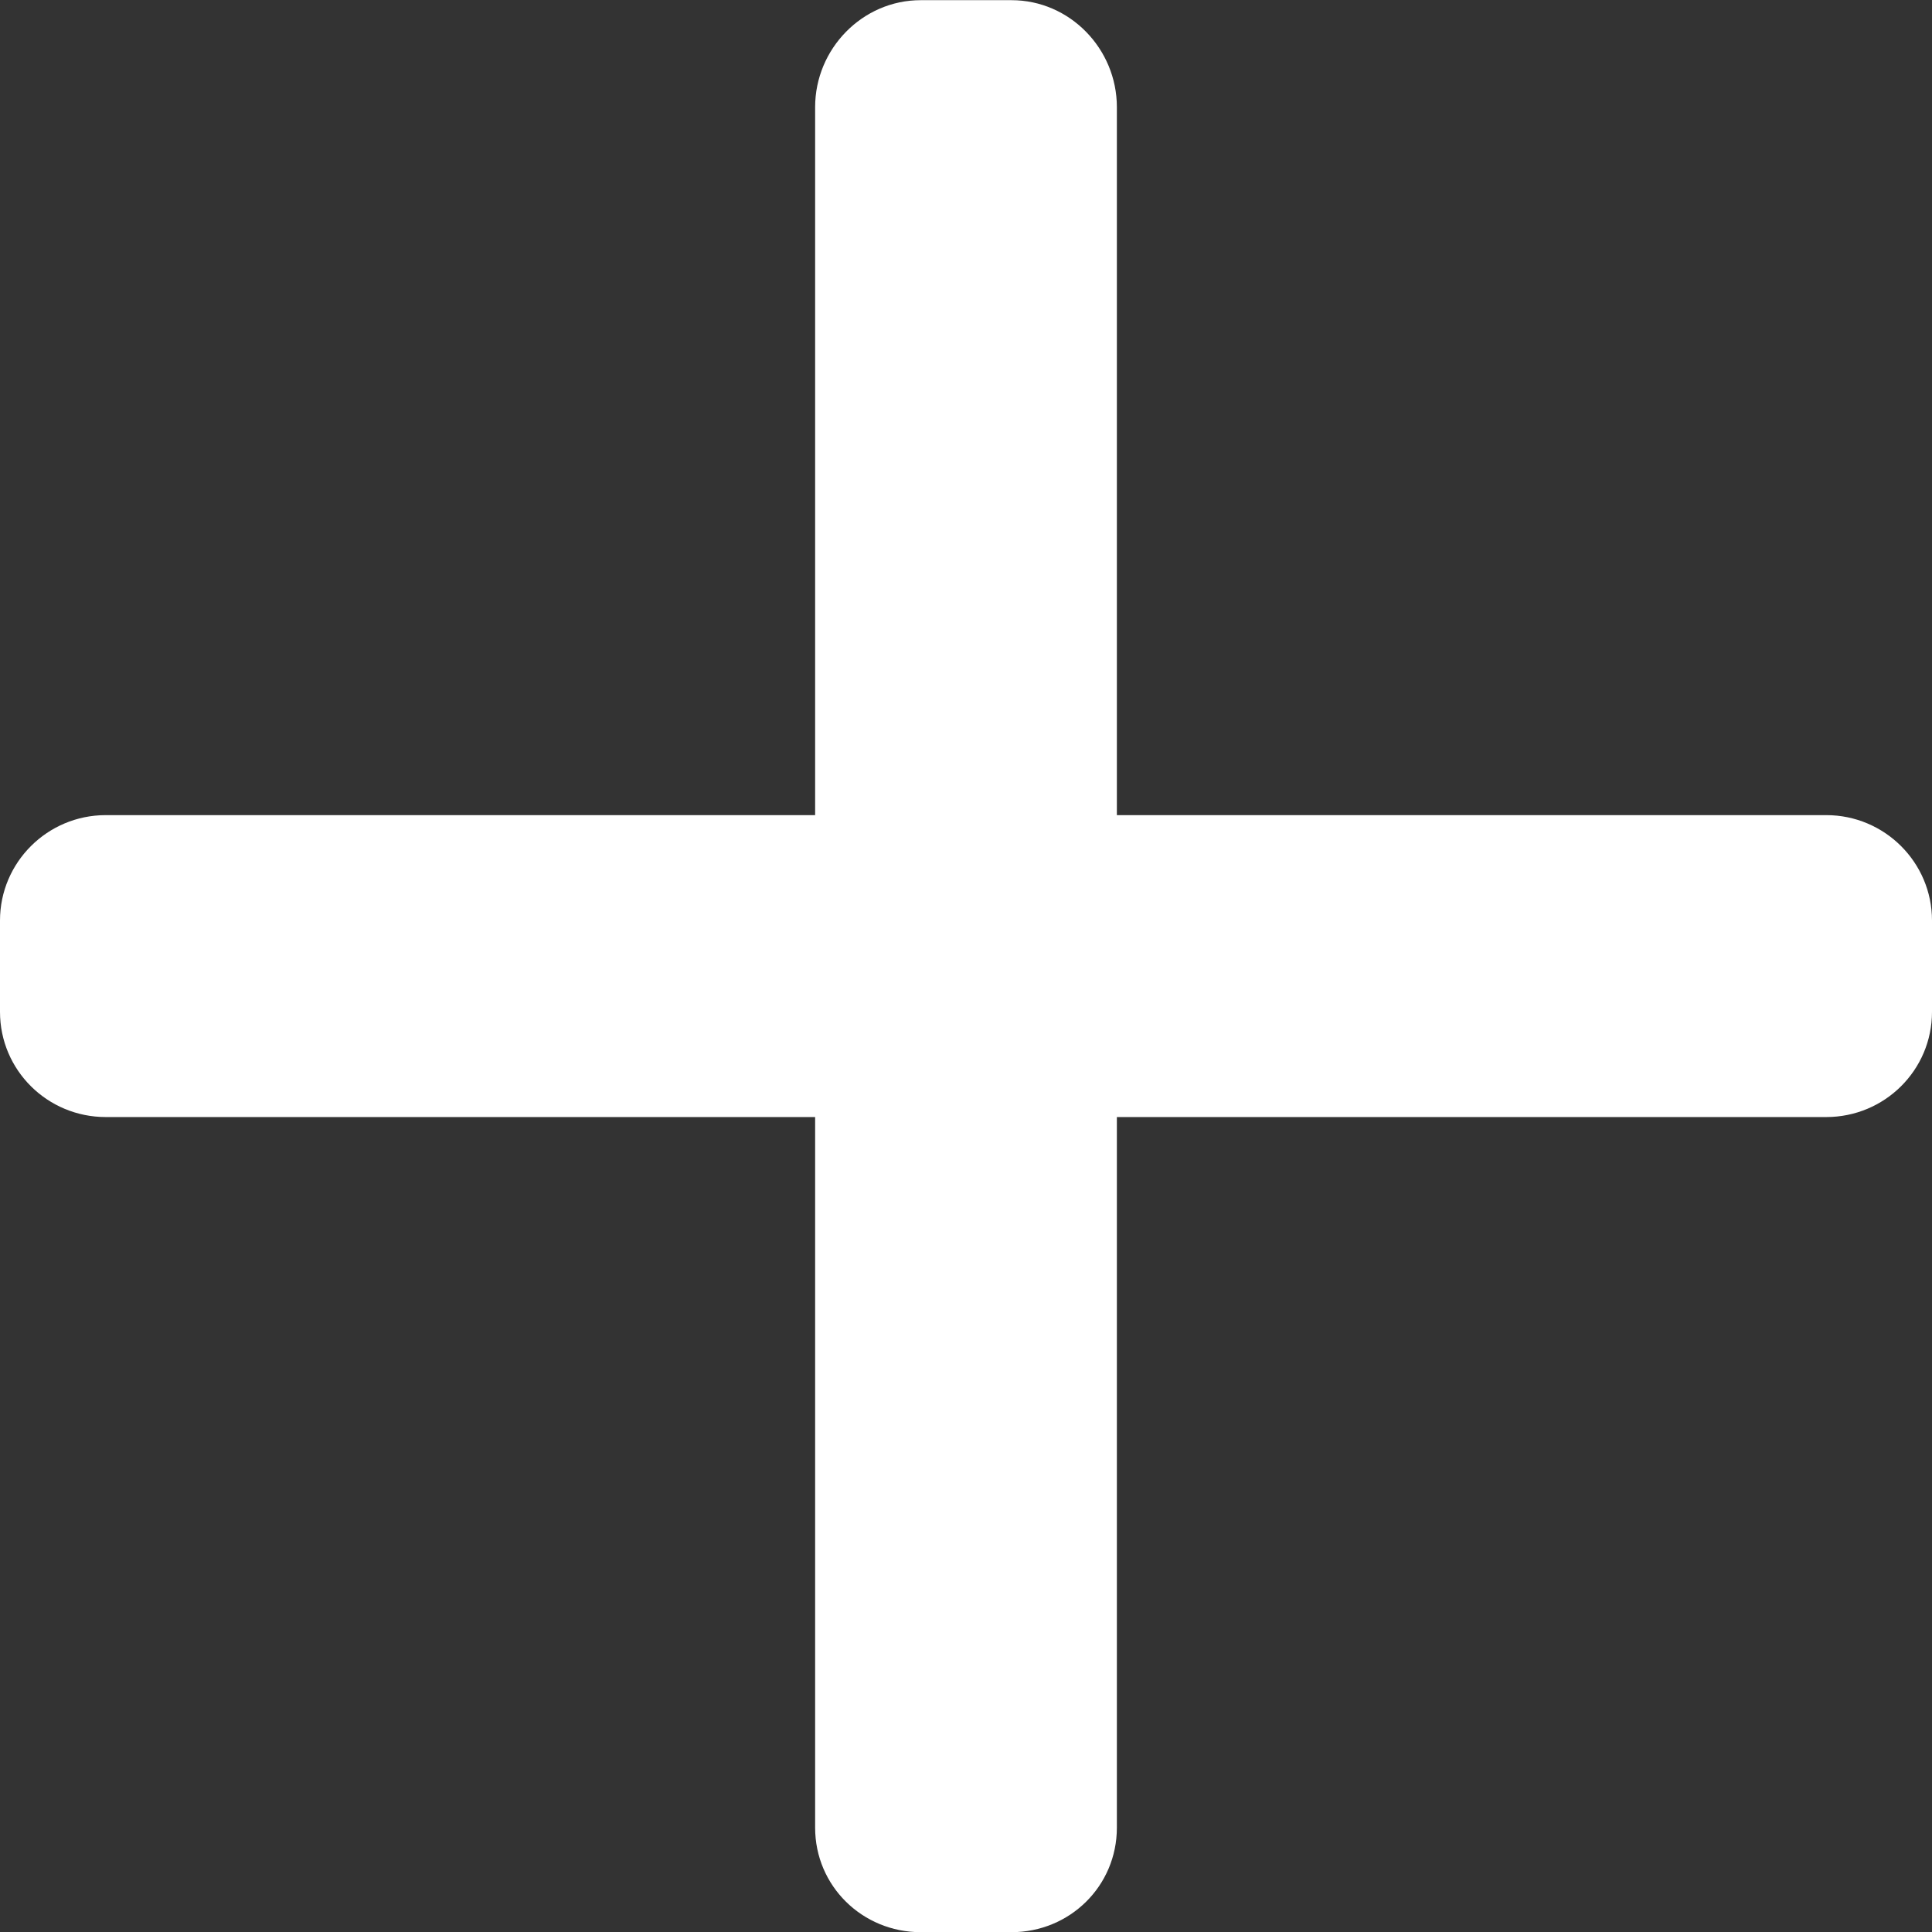<svg width="11" height="11" viewBox="0 0 11 11" fill="none" xmlns="http://www.w3.org/2000/svg">
<rect x="0" y="0" width="11" height="11" fill="#333333" stroke="none"/>
<g clip-path="url(#clip0)">
<path d="M10.398 4.641H10.398H6.359V0.61C6.359 0.278 6.091 0.001 5.759 0.001H5.242C4.91 0.001 4.641 0.278 4.641 0.61V4.641H0.602C0.27 4.641 0 4.91 0 5.241V5.761C0 6.093 0.27 6.36 0.602 6.36H4.641V10.406C4.641 10.738 4.91 11.001 5.242 11.001H5.759C6.091 11.001 6.359 10.738 6.359 10.406V6.36H10.398C10.73 6.36 11 6.093 11 5.761V5.241C11 4.91 10.73 4.641 10.398 4.641Z" fill="white"/>
</g>
<defs>
<clipPath id="clip0">
<rect width="11" height="11" fill="white"/>
</clipPath>
</defs>
</svg>
